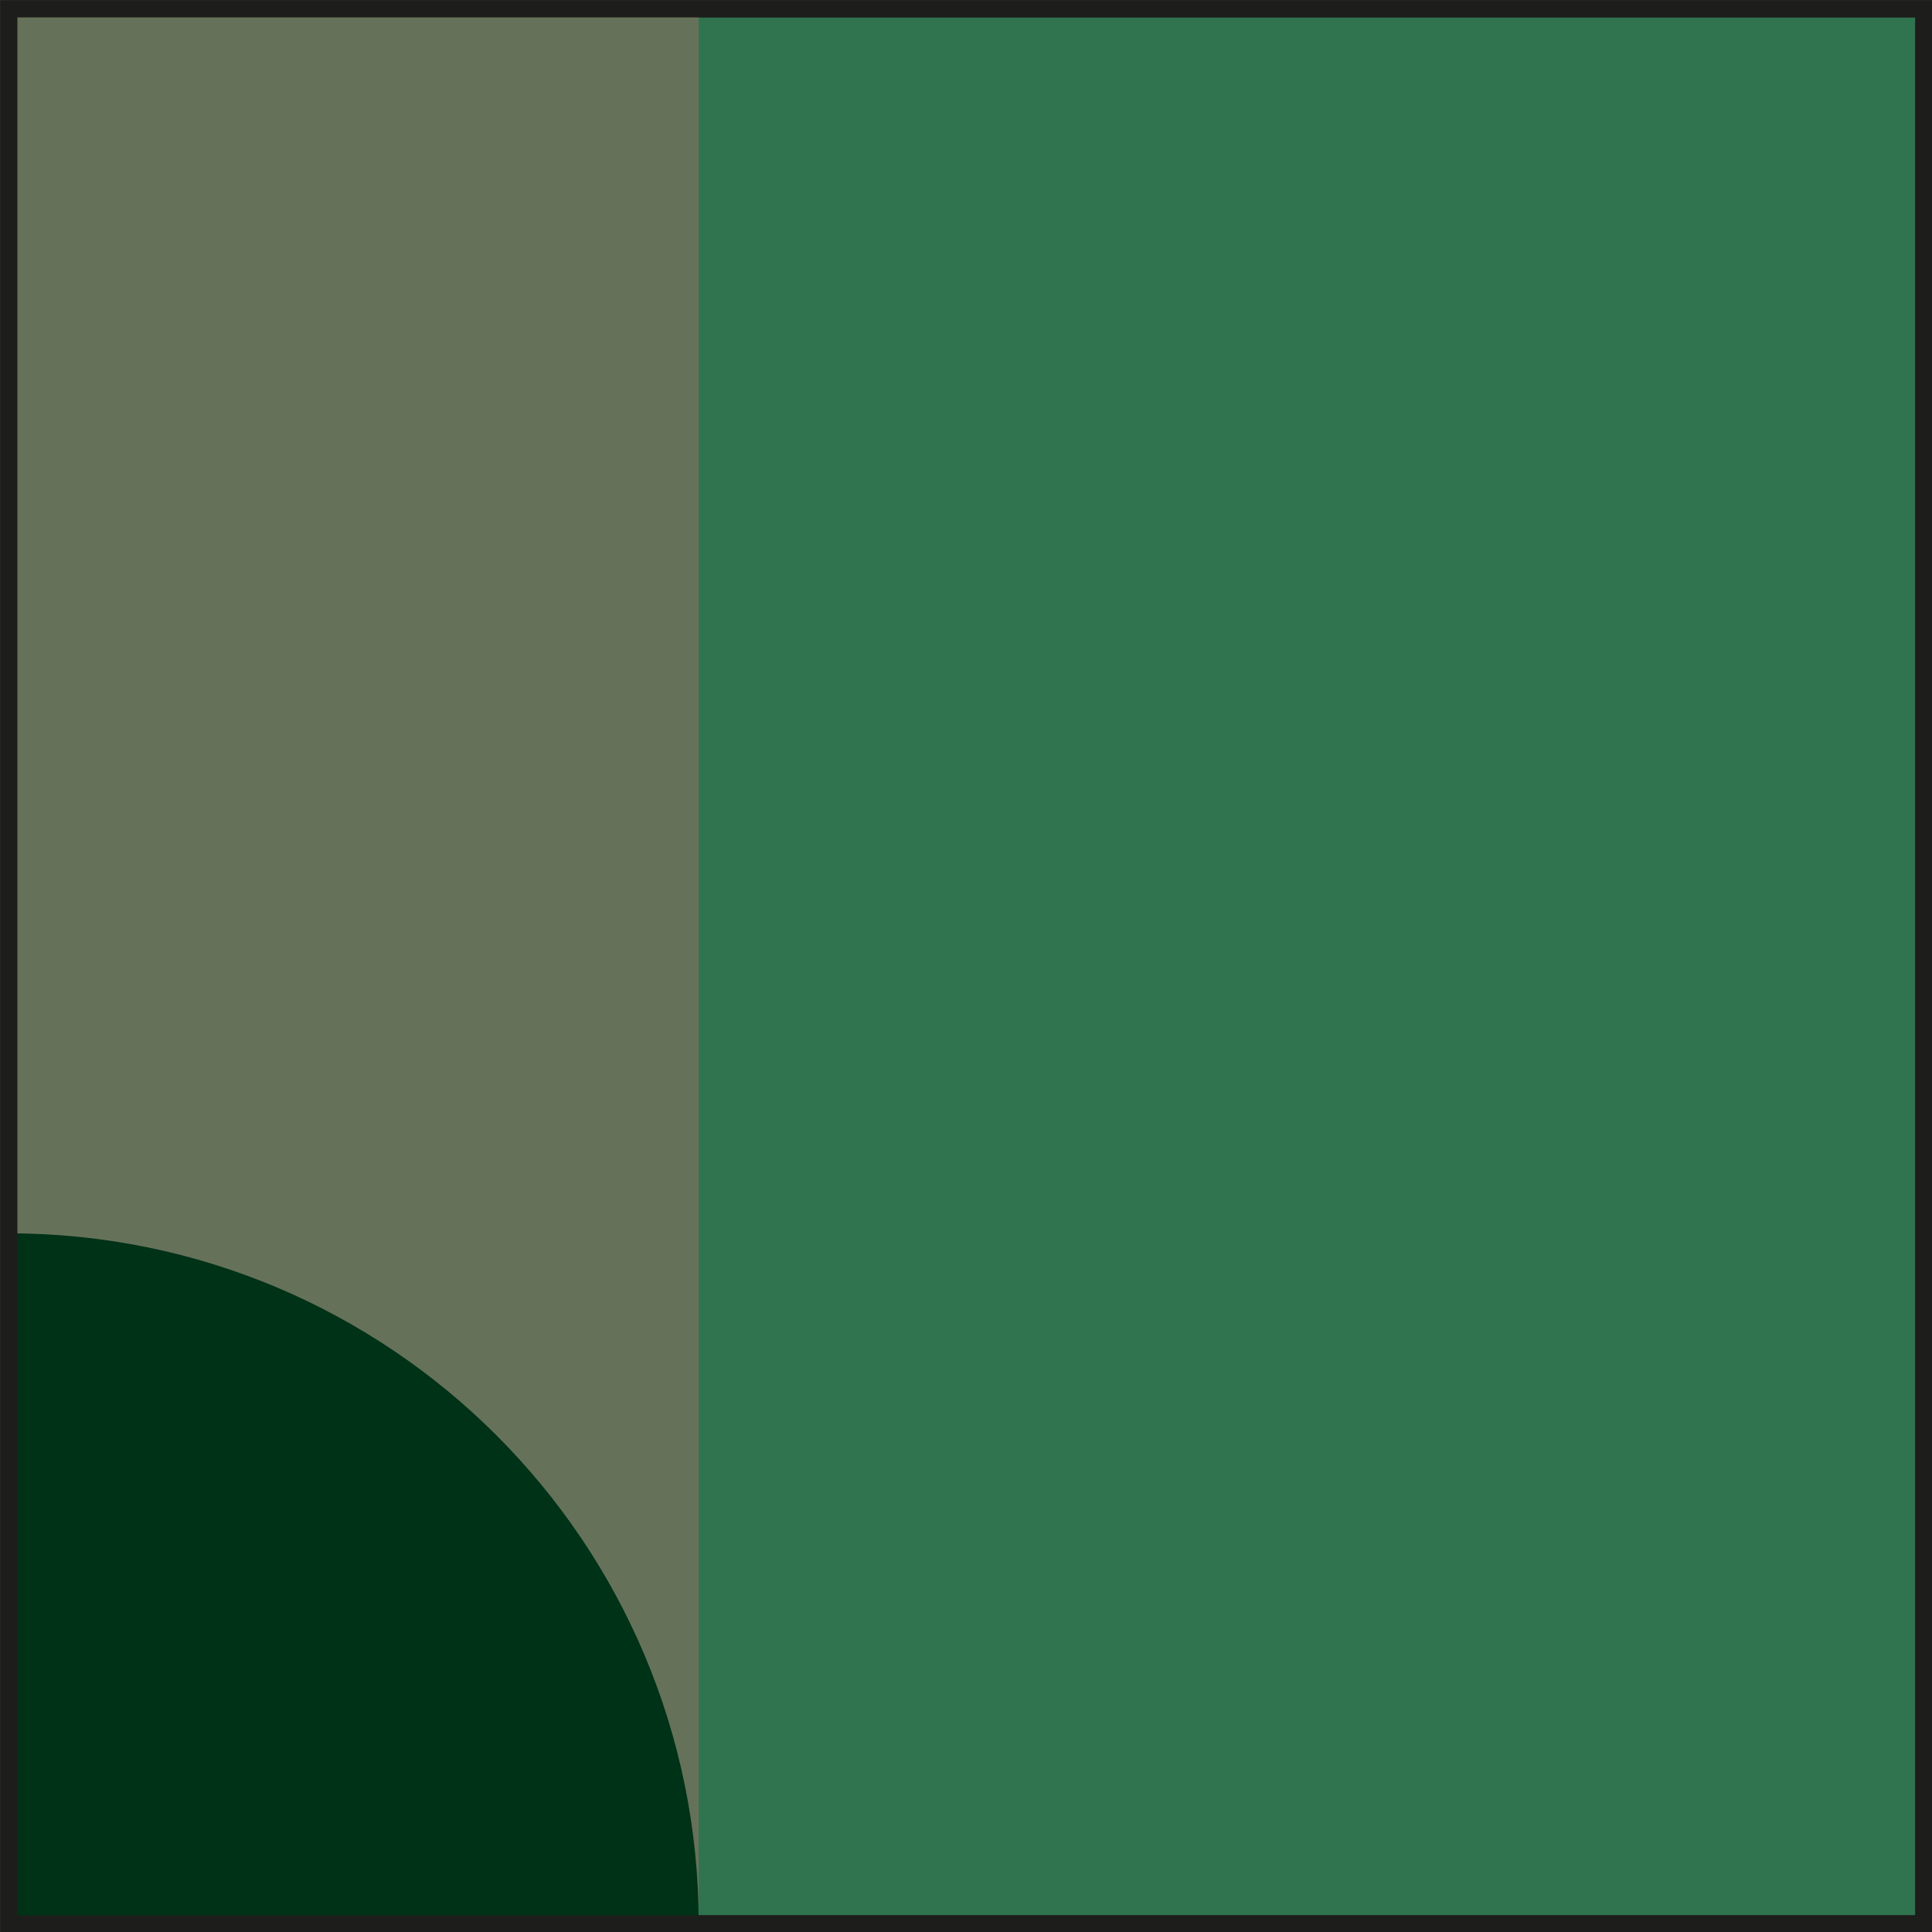 <?xml version="1.0" encoding="UTF-8"?>
<svg id="Layer_2" data-name="Layer 2" xmlns="http://www.w3.org/2000/svg" viewBox="0 0 28.37 28.37">
  <rect x="0" y="0" width="28.37" height="28.37" fill="#808080" stroke="none"/>
  <defs>
    <style>
      .cls-1 {
        fill: #2f734f;
      }

      .cls-1, .cls-2, .cls-3 {
        stroke: #1d1d1b;
        stroke-miterlimit: 10;
        stroke-width: .25px;
      }

      .cls-2 {
        fill: #fff;
      }

      .cls-4 {
        fill: #81715f;
        opacity: .67;
      }

      .cls-4, .cls-5 {
        stroke-width: 0px;
      }

      .cls-3 {
        fill: none;
      }

      .cls-5 {
        fill: #003218;
      }
    </style>
  </defs>
  <g id="Layer_1-2" data-name="Layer 1">
    <g>
      <rect class="cls-2" x=".13" y=".13" width="28.12" height="28.12"/>
      <rect class="cls-1" x=".13" y=".13" width="28.12" height="28.12"/>
      <rect class="cls-4" x=".12" y=".13" width="10.14" height="28.12"/>
      <path class="cls-5" d="M.12,18.11c5.61,0,10.14,4.54,10.14,10.14H.12s0-10.14,0-10.14Z"/>
      <rect class="cls-3" x=".13" y=".13" width="28.12" height="28.12"/>
    </g>
  </g>
</svg>